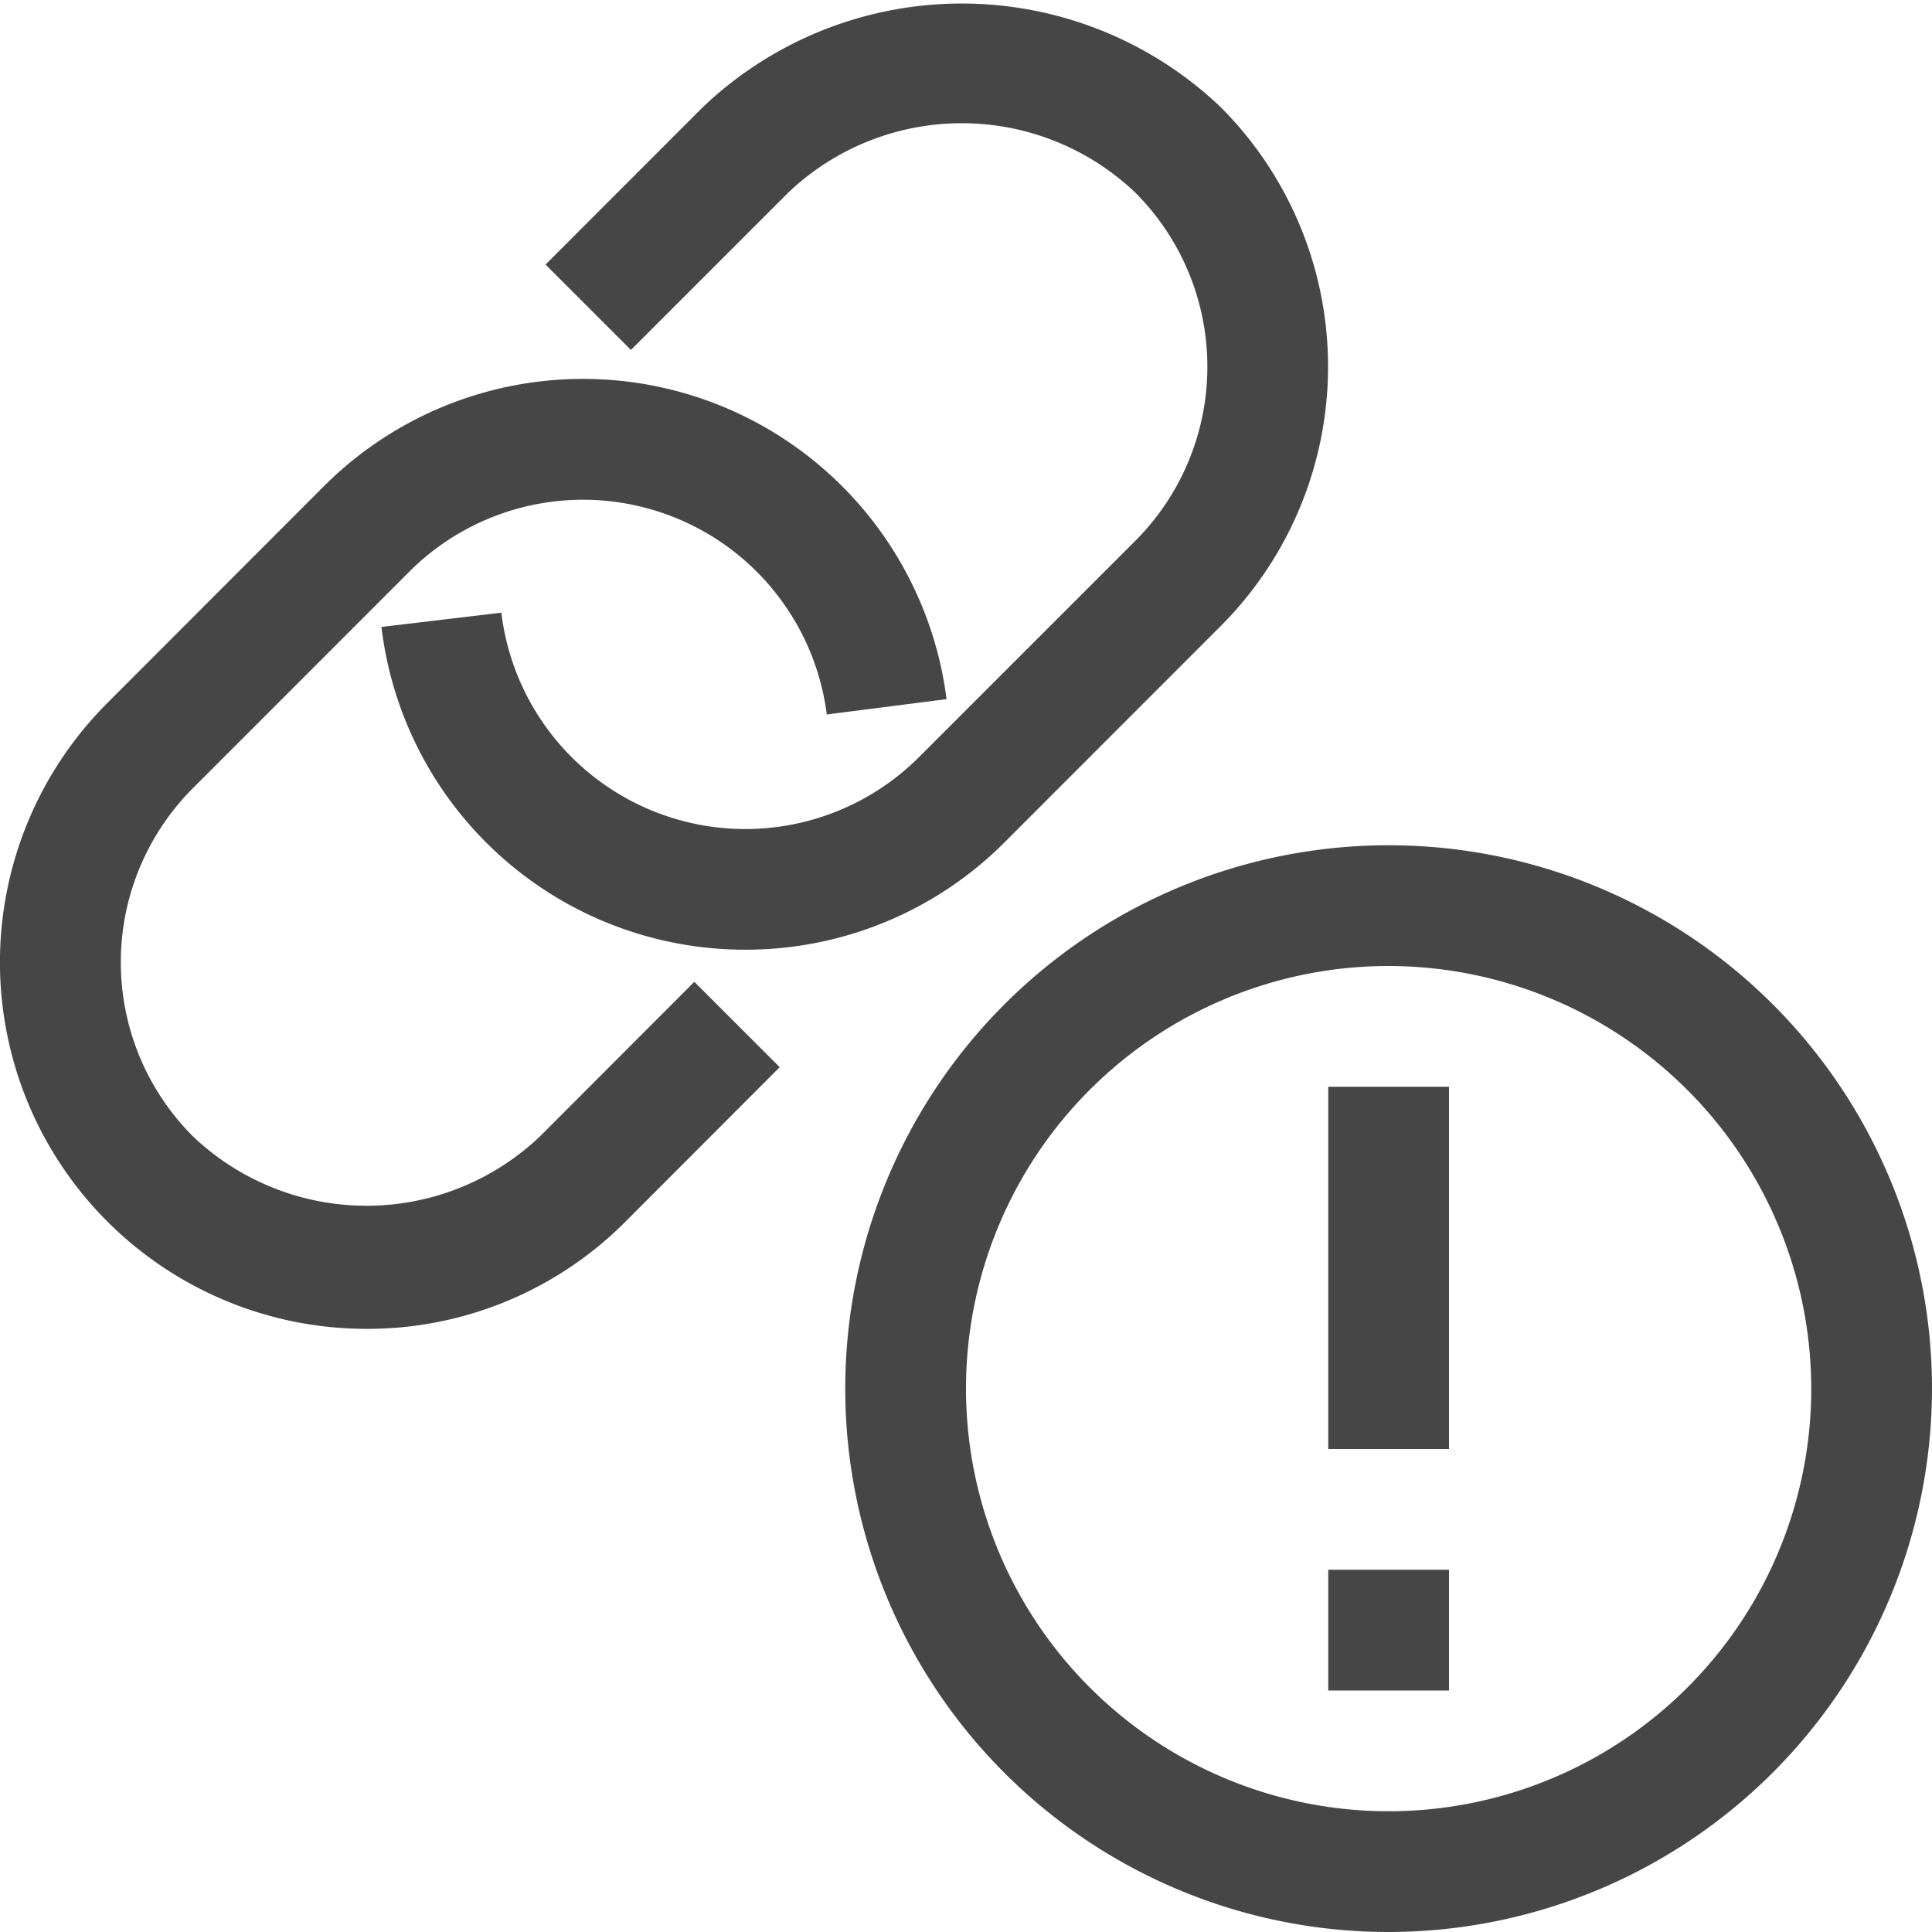 <svg id="Layer_1" data-name="Layer 1" xmlns="http://www.w3.org/2000/svg" viewBox="0 0 16 16">
    <path d="M3.035,11.005A3.036,3.036,0,0,1,.889,5.822l1.792-1.794A3.035,3.035,0,0,1,7.839,5.79l-.992.127a2.035,2.035,0,0,0-3.458-1.182L1.596,6.529a2.039,2.039,0,0,0,0,2.88,2.084,2.084,0,0,0,2.878,0L5.75,8.131l.707.707L5.181,10.116A3.014,3.014,0,0,1,3.035,11.005Z" class="aw-theme-iconOutline" fill="#464646"/>
    <path d="M6.172,7.865A3.032,3.032,0,0,1,3.159,5.192l.993-.118A2.035,2.035,0,0,0,7.611,6.27L9.404,4.477a2.04,2.04,0,0,0,0-2.88,2.084,2.084,0,0,0-2.878,0L5.225,2.898l-.707-.707L5.819.889a3.108,3.108,0,0,1,4.292,0,3.041,3.041,0,0,1,0,4.294L8.318,6.977A3.027,3.027,0,0,1,6.172,7.865Z" class="aw-theme-iconOutline" fill="#464646"/>
  <path d="M11.5,16A4.5,4.5,0,1,1,16,11.5,4.505,4.505,0,0,1,11.5,16Zm0-8A3.5,3.5,0,1,0,15,11.5,3.504,3.504,0,0,0,11.5,8Z" class="aw-theme-iconOutline" fill="#464646"/>
  <rect x="11" y="9" width="1" height="3" class="aw-theme-iconOutline" fill="#464646"/>
  <rect x="11" y="13" width="1" height="1" class="aw-theme-iconOutline" fill="#464646"/>
</svg>
